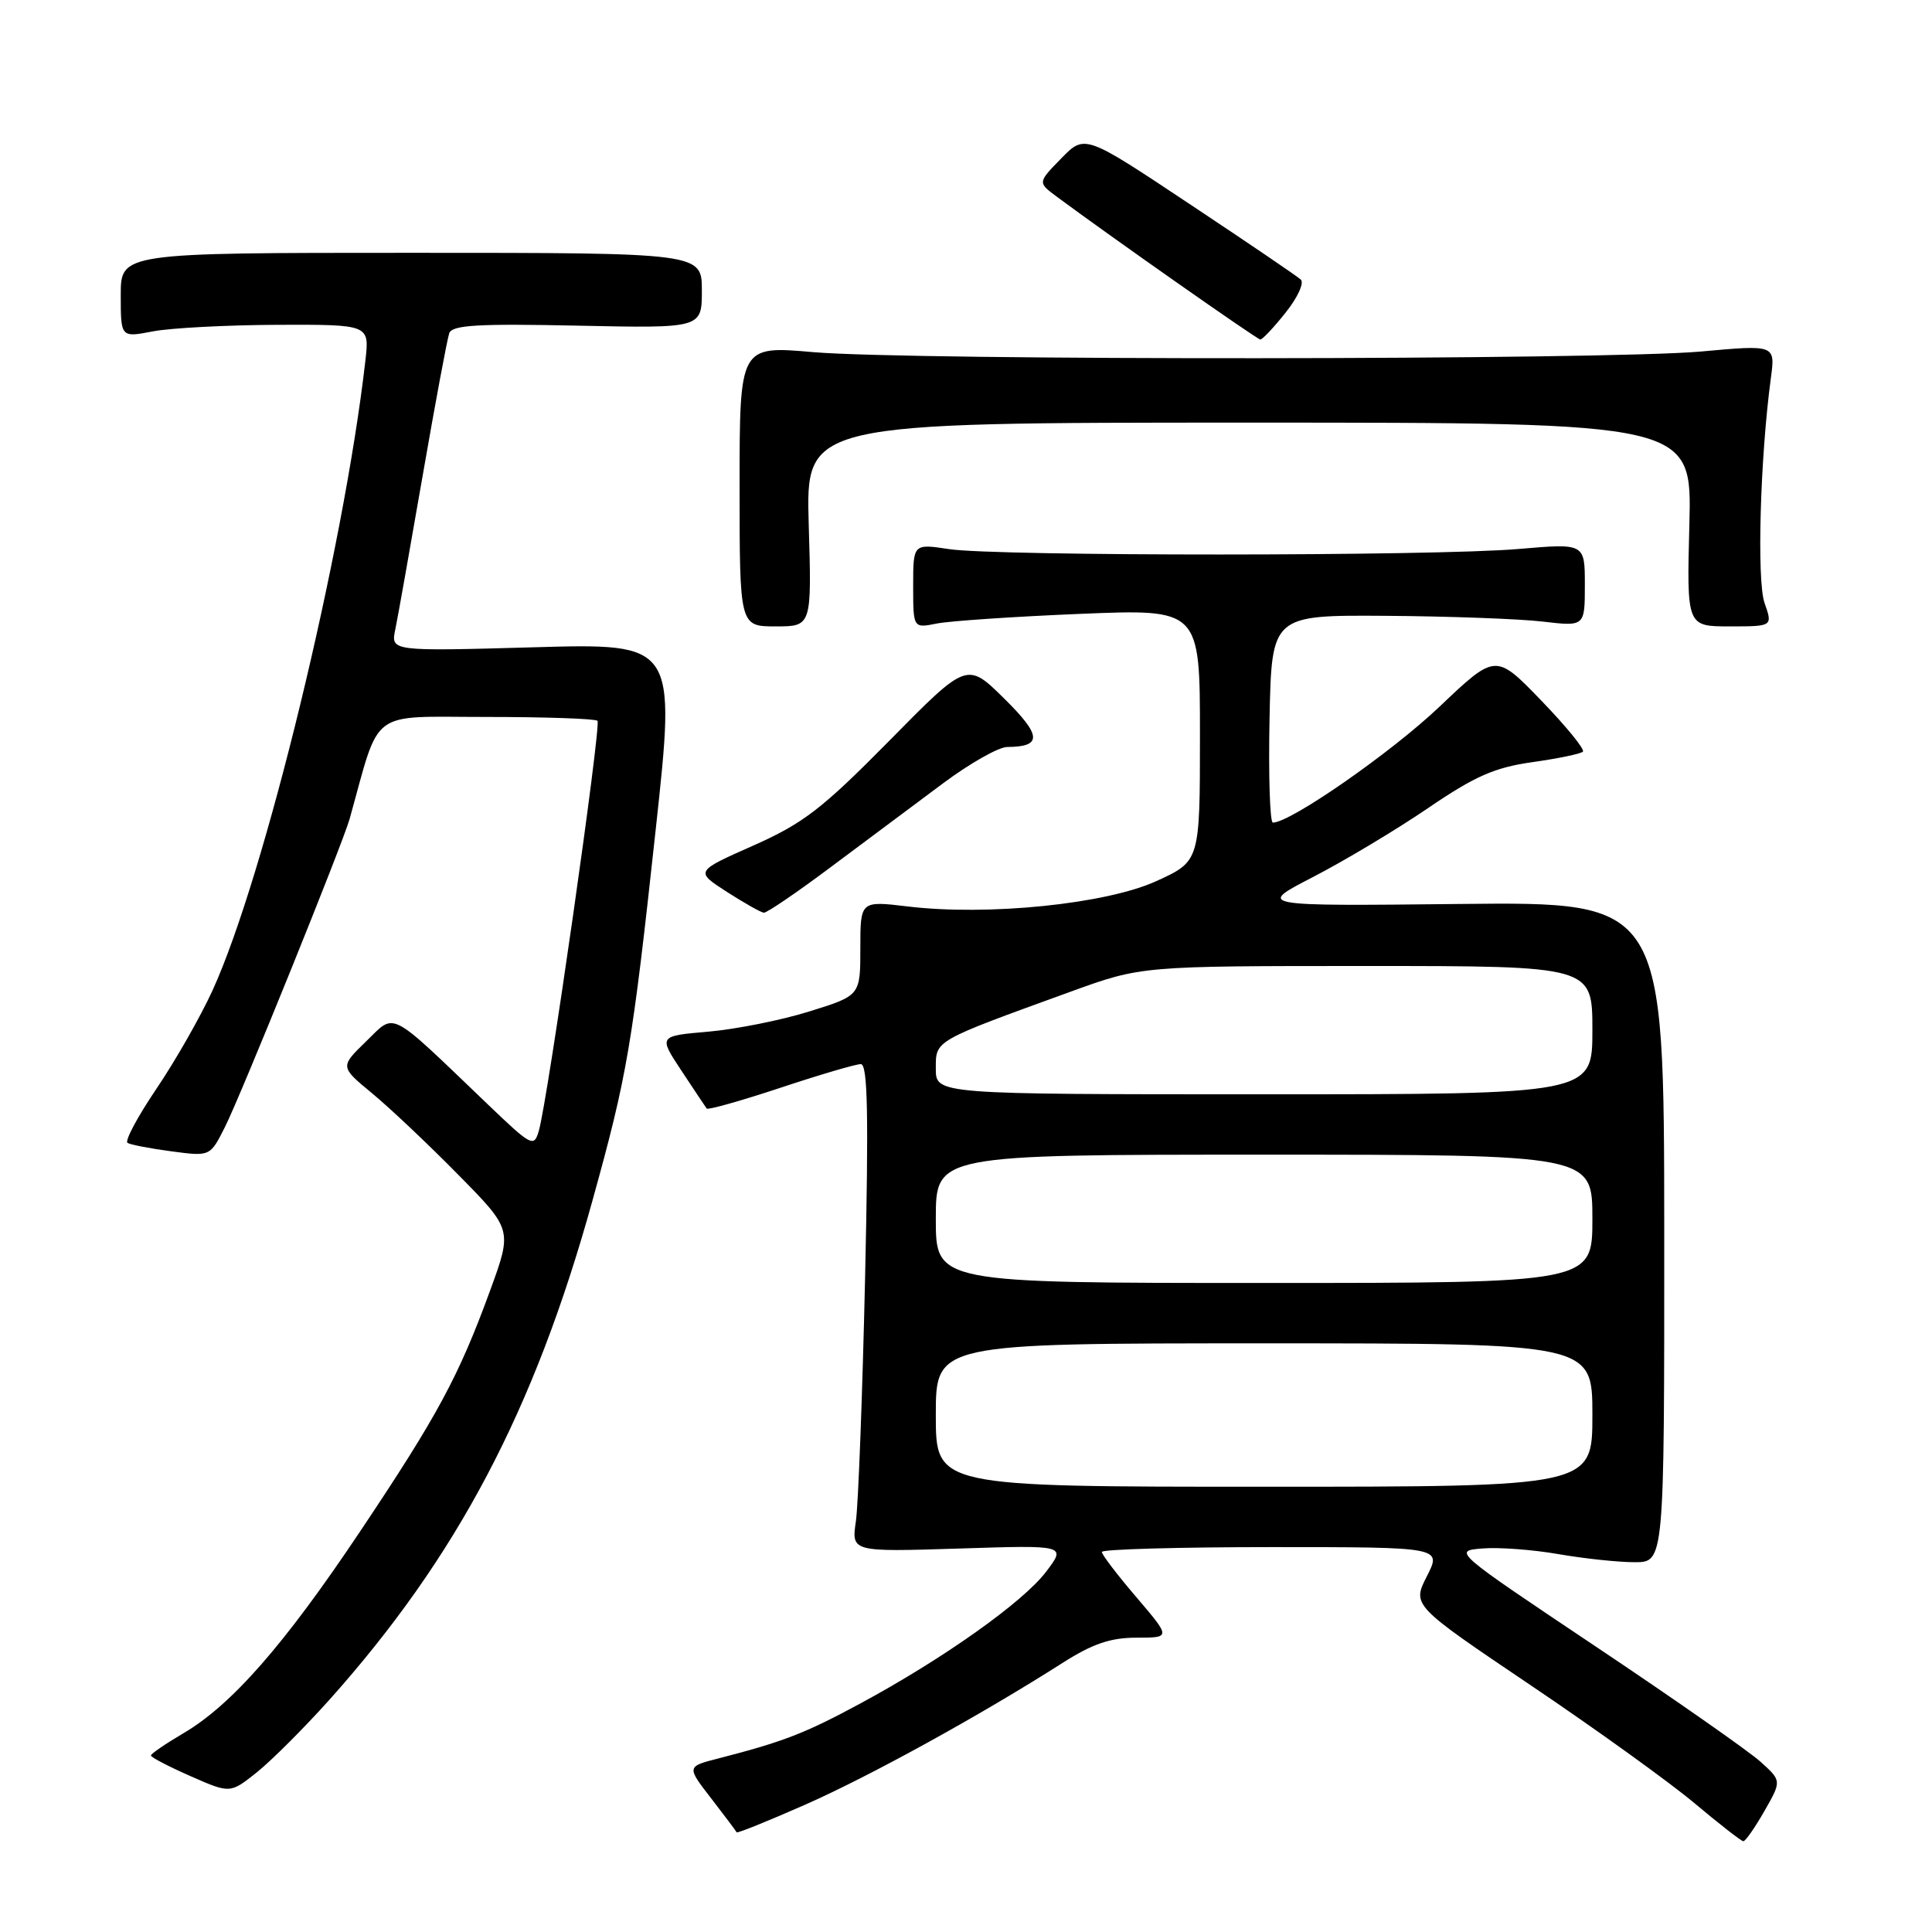 <?xml version="1.0" encoding="UTF-8" standalone="no"?>
<!DOCTYPE svg PUBLIC "-//W3C//DTD SVG 1.1//EN" "http://www.w3.org/Graphics/SVG/1.1/DTD/svg11.dtd" >
<svg xmlns="http://www.w3.org/2000/svg" xmlns:xlink="http://www.w3.org/1999/xlink" version="1.1" viewBox="0 0 256 256">
 <g >
 <path fill="currentColor"
d=" M 233.79 239.98 C 236.08 235.97 236.08 235.97 233.29 233.45 C 231.75 232.06 221.95 225.20 211.50 218.21 C 192.52 205.51 192.50 205.50 196.43 205.18 C 198.59 205.00 203.13 205.34 206.51 205.93 C 209.90 206.52 214.43 207.00 216.60 207.00 C 220.53 207.00 220.53 207.00 220.52 163.25 C 220.50 119.50 220.50 119.50 193.50 119.78 C 166.50 120.07 166.50 120.07 174.00 116.20 C 178.12 114.07 184.96 109.98 189.19 107.10 C 195.44 102.84 198.03 101.70 203.04 100.99 C 206.44 100.51 209.45 99.89 209.74 99.60 C 210.03 99.31 207.54 96.26 204.22 92.82 C 198.18 86.57 198.18 86.57 190.71 93.67 C 184.34 99.72 171.00 109.00 168.66 109.00 C 168.27 109.00 168.07 102.81 168.22 95.25 C 168.50 81.50 168.50 81.50 183.65 81.60 C 191.99 81.66 201.32 82.00 204.40 82.36 C 210.00 83.02 210.00 83.02 210.00 77.50 C 210.00 71.99 210.00 71.99 201.25 72.74 C 190.10 73.71 132.04 73.72 125.75 72.76 C 121.00 72.04 121.00 72.04 121.00 77.64 C 121.00 83.25 121.00 83.25 124.14 82.62 C 125.86 82.28 134.41 81.70 143.14 81.34 C 159.00 80.69 159.00 80.69 159.00 97.40 C 159.00 114.11 159.00 114.11 153.25 116.74 C 146.60 119.79 130.91 121.39 120.28 120.11 C 114.00 119.36 114.00 119.36 114.00 125.64 C 114.00 131.92 114.00 131.92 107.25 134.02 C 103.54 135.18 97.52 136.38 93.87 136.70 C 87.25 137.27 87.25 137.27 90.30 141.88 C 91.98 144.42 93.48 146.67 93.64 146.89 C 93.81 147.10 98.20 145.86 103.40 144.14 C 108.60 142.41 113.40 141.00 114.06 141.00 C 114.98 141.00 115.11 147.59 114.63 169.25 C 114.28 184.79 113.73 199.33 113.41 201.57 C 112.82 205.64 112.82 205.64 127.06 205.19 C 141.30 204.73 141.30 204.73 138.60 208.28 C 135.52 212.32 124.97 219.80 114.00 225.72 C 106.66 229.68 103.85 230.77 95.24 232.99 C 90.97 234.08 90.97 234.08 94.23 238.29 C 96.02 240.61 97.54 242.63 97.61 242.79 C 97.68 242.95 101.74 241.31 106.62 239.16 C 115.21 235.38 129.90 227.29 140.77 220.36 C 144.77 217.81 147.14 217.00 150.60 217.00 C 155.15 217.00 155.15 217.00 150.58 211.64 C 148.06 208.70 146.00 206.00 146.00 205.64 C 146.00 205.29 156.13 205.00 168.52 205.00 C 191.04 205.00 191.04 205.00 189.07 208.86 C 187.11 212.71 187.11 212.71 202.80 223.29 C 211.44 229.11 221.20 236.14 224.50 238.91 C 227.80 241.68 230.72 243.96 231.00 243.97 C 231.28 243.98 232.53 242.18 233.79 239.98 Z  M 43.64 225.24 C 60.58 206.28 70.79 186.91 78.48 159.17 C 83.13 142.41 83.75 138.77 86.89 109.87 C 89.57 85.23 89.57 85.23 70.67 85.77 C 51.77 86.30 51.77 86.30 52.38 83.40 C 52.71 81.81 54.34 72.62 56.01 63.00 C 57.68 53.38 59.26 44.89 59.53 44.15 C 59.92 43.07 63.31 42.87 76.51 43.15 C 93.00 43.50 93.00 43.50 93.00 38.50 C 93.00 33.50 93.00 33.50 54.50 33.50 C 16.00 33.50 16.00 33.50 16.00 39.12 C 16.00 44.73 16.00 44.73 20.25 43.91 C 22.59 43.46 30.00 43.07 36.73 43.04 C 48.96 43.00 48.96 43.00 48.42 47.75 C 45.54 72.99 35.05 116.19 28.15 131.26 C 26.58 134.69 23.25 140.54 20.74 144.25 C 18.23 147.96 16.50 151.19 16.90 151.44 C 17.29 151.68 19.92 152.19 22.73 152.56 C 27.84 153.24 27.84 153.24 29.79 149.37 C 31.89 145.22 45.40 111.82 46.33 108.50 C 50.46 93.70 48.72 95.00 64.40 95.00 C 72.25 95.00 78.89 95.23 79.17 95.51 C 79.70 96.03 72.59 145.73 71.40 149.83 C 70.75 152.07 70.46 151.91 64.61 146.31 C 51.29 133.55 52.46 134.16 48.52 137.98 C 45.05 141.35 45.05 141.35 49.27 144.84 C 51.60 146.76 56.74 151.61 60.69 155.63 C 67.89 162.93 67.89 162.93 64.94 171.01 C 60.77 182.41 57.99 187.57 47.69 202.96 C 37.64 217.99 30.67 225.94 24.26 229.69 C 21.92 231.07 20.00 232.38 20.00 232.61 C 20.00 232.85 22.36 234.08 25.25 235.35 C 30.50 237.66 30.50 237.66 34.06 234.82 C 36.01 233.25 40.32 228.94 43.64 225.24 Z  M 110.21 114.80 C 114.77 111.39 121.40 106.44 124.95 103.80 C 128.49 101.16 132.32 98.99 133.45 98.98 C 138.14 98.95 138.04 97.47 133.05 92.55 C 128.13 87.70 128.13 87.70 117.82 98.17 C 108.90 107.21 106.45 109.09 99.80 112.05 C 92.10 115.46 92.10 115.46 96.30 118.17 C 98.61 119.65 100.82 120.90 101.21 120.94 C 101.61 120.97 105.66 118.21 110.21 114.80 Z  M 107.16 69.50 C 106.77 56.00 106.77 56.00 165.48 56.00 C 224.20 56.00 224.20 56.00 223.85 69.50 C 223.50 83.00 223.50 83.00 229.20 83.00 C 234.90 83.00 234.90 83.00 233.81 79.89 C 232.77 76.91 233.23 60.66 234.65 50.09 C 235.24 45.68 235.24 45.68 225.37 46.58 C 212.82 47.71 120.70 47.78 107.75 46.66 C 98.00 45.81 98.00 45.81 98.00 64.41 C 98.00 83.00 98.00 83.00 102.78 83.00 C 107.56 83.00 107.56 83.00 107.16 69.50 Z  M 170.36 41.41 C 171.94 39.44 172.84 37.47 172.36 37.04 C 171.89 36.61 165.26 32.10 157.62 27.03 C 143.74 17.79 143.74 17.79 140.62 20.99 C 137.50 24.18 137.50 24.18 140.00 26.04 C 147.05 31.28 166.57 44.97 167.00 44.99 C 167.28 44.99 168.79 43.39 170.36 41.41 Z  M 124.00 187.50 C 124.00 178.00 124.00 178.00 167.50 178.00 C 211.00 178.00 211.00 178.00 211.00 187.50 C 211.00 197.00 211.00 197.00 167.50 197.00 C 124.00 197.00 124.00 197.00 124.00 187.50 Z  M 124.00 161.50 C 124.00 153.00 124.00 153.00 167.50 153.00 C 211.00 153.00 211.00 153.00 211.00 161.50 C 211.00 170.00 211.00 170.00 167.50 170.00 C 124.00 170.00 124.00 170.00 124.00 161.50 Z  M 124.00 141.61 C 124.00 137.81 123.64 138.02 141.87 131.40 C 151.24 128.00 151.24 128.00 181.12 128.00 C 211.00 128.00 211.00 128.00 211.00 136.50 C 211.00 145.00 211.00 145.00 167.50 145.00 C 124.00 145.00 124.00 145.00 124.00 141.61 Z "/>
</g>
</svg>